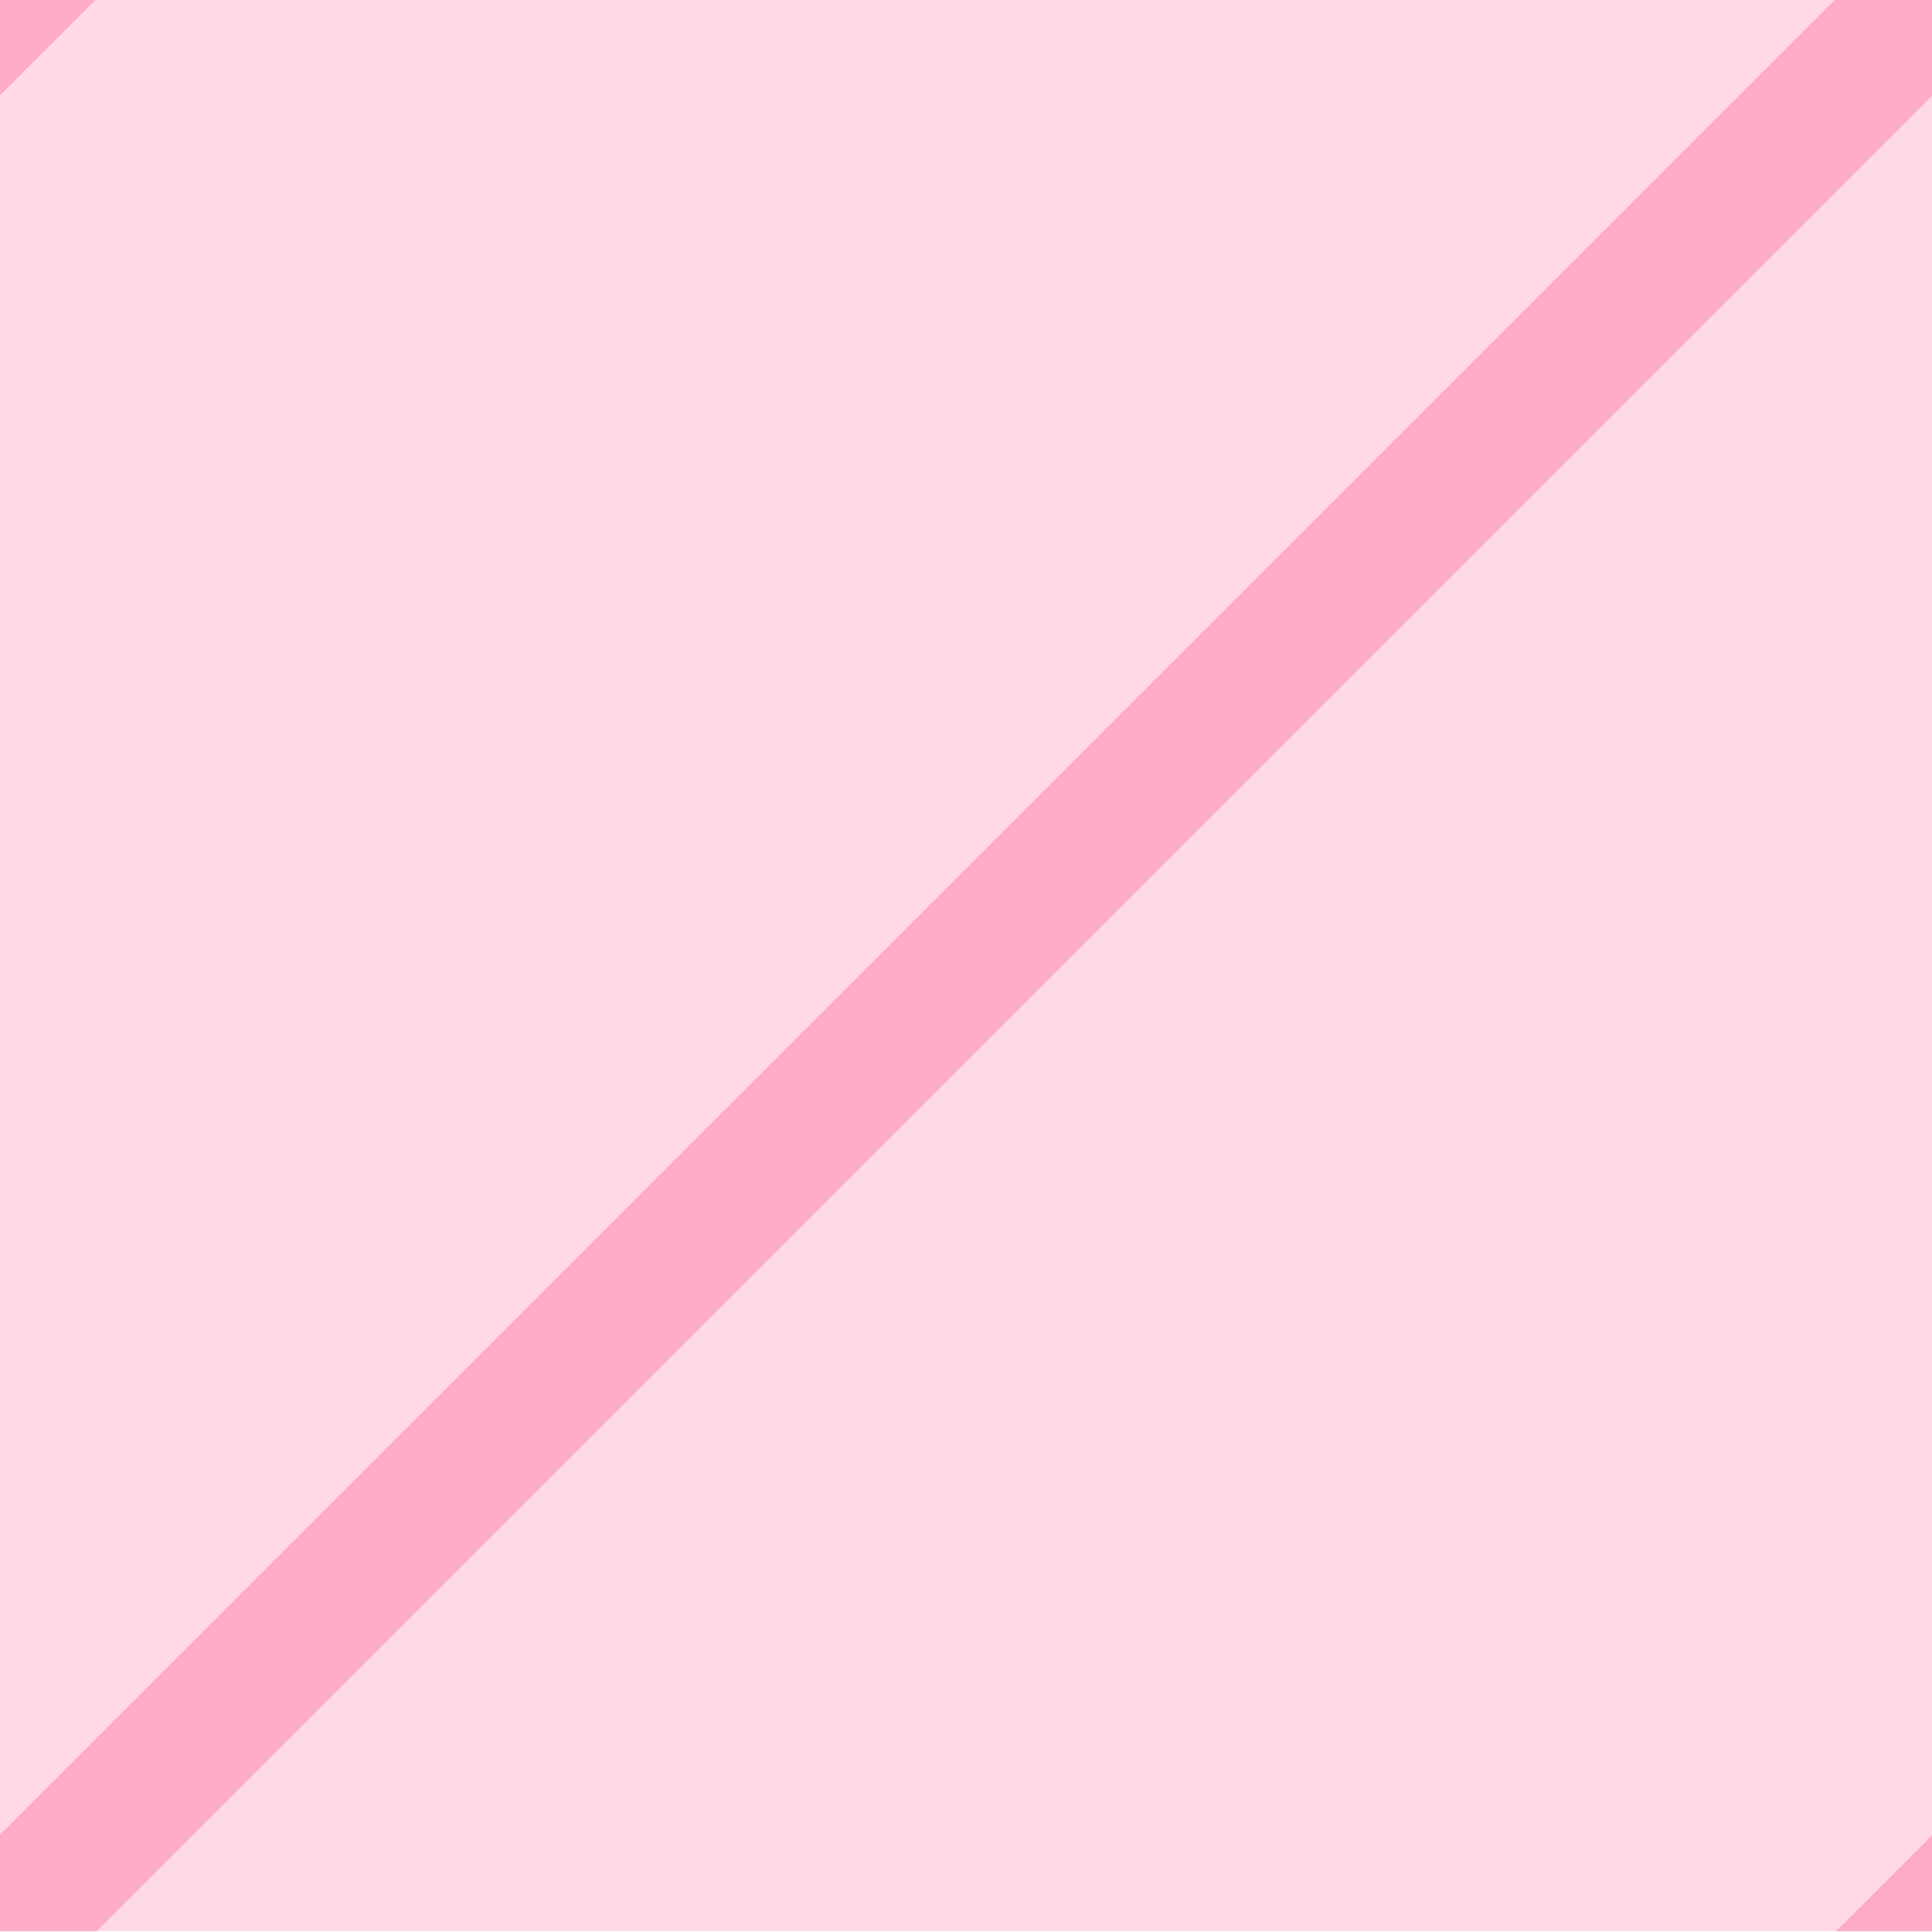 <?xml version="1.0" encoding="UTF-8" standalone="no"?>
<svg
   xmlns:dc="http://purl.org/dc/elements/1.1/"
   xmlns:cc="http://creativecommons.org/ns#"
   xmlns:rdf="http://www.w3.org/1999/02/22-rdf-syntax-ns#"
   xmlns:svg="http://www.w3.org/2000/svg"
   xmlns="http://www.w3.org/2000/svg"
   xmlns:sodipodi="http://sodipodi.sourceforge.net/DTD/sodipodi-0.dtd"
   xmlns:inkscape="http://www.inkscape.org/namespaces/inkscape"
   width="32"
   height="32"
   id="svg2"
   version="1.1"
   inkscape:version="0.48.4 r9939"
   sodipodi:docname="h_danger.svg">
  <defs
     id="defs14" />
  <sodipodi:namedview
     pagecolor="#ffffff"
     bordercolor="#666666"
     borderopacity="1"
     objecttolerance="10"
     gridtolerance="10"
     guidetolerance="10"
     inkscape:pageopacity="0"
     inkscape:pageshadow="2"
     inkscape:window-width="1920"
     inkscape:window-height="1004"
     id="namedview12"
     showgrid="false"
     inkscape:zoom="15.733333"
     inkscape:cx="27.179291"
     inkscape:cy="14.392829"
     inkscape:window-x="1680"
     inkscape:window-y="0"
     inkscape:window-maximized="1"
     inkscape:current-layer="svg2" />
  <g
     id="g4"
     transform="matrix(1.067,0,0,1.067,0,-0.022)">
    <title
       id="title6">Layer 1</title>
    <rect
       height="30"
       width="30"
       y="0"
       x="0"
       id="svg_1"
       style="fill:#fea0bf;fill-opacity:0.39;stroke:#000000;stroke-width:0" />
    <path
       d="M 28.5,0 30,0 30,1.5 1.5,30 0,30 0,28.5"
       id="svg_2"
       inkscape:connector-curvature="0"
       style="fill:#fe9fbf;fill-opacity:0.79;stroke:#fe9fbf;stroke-width:0;stroke-opacity:0.79" />
    <path
       d="M 1.5,0 0,1.5 0,0"
       id="svg_3"
       inkscape:connector-curvature="0"
       style="fill:#fe9fbf;fill-opacity:0.79;stroke:#fe9fbf;stroke-width:0;stroke-opacity:0.79" />
    <path
       d="m 28.5,30 1.5,0 0,-1.5"
       id="svg_4"
       inkscape:connector-curvature="0"
       style="fill:#fe9fbf;fill-opacity:0.79;stroke:#fe9fbf;stroke-width:0;stroke-opacity:0.79" />
  </g>
</svg>
